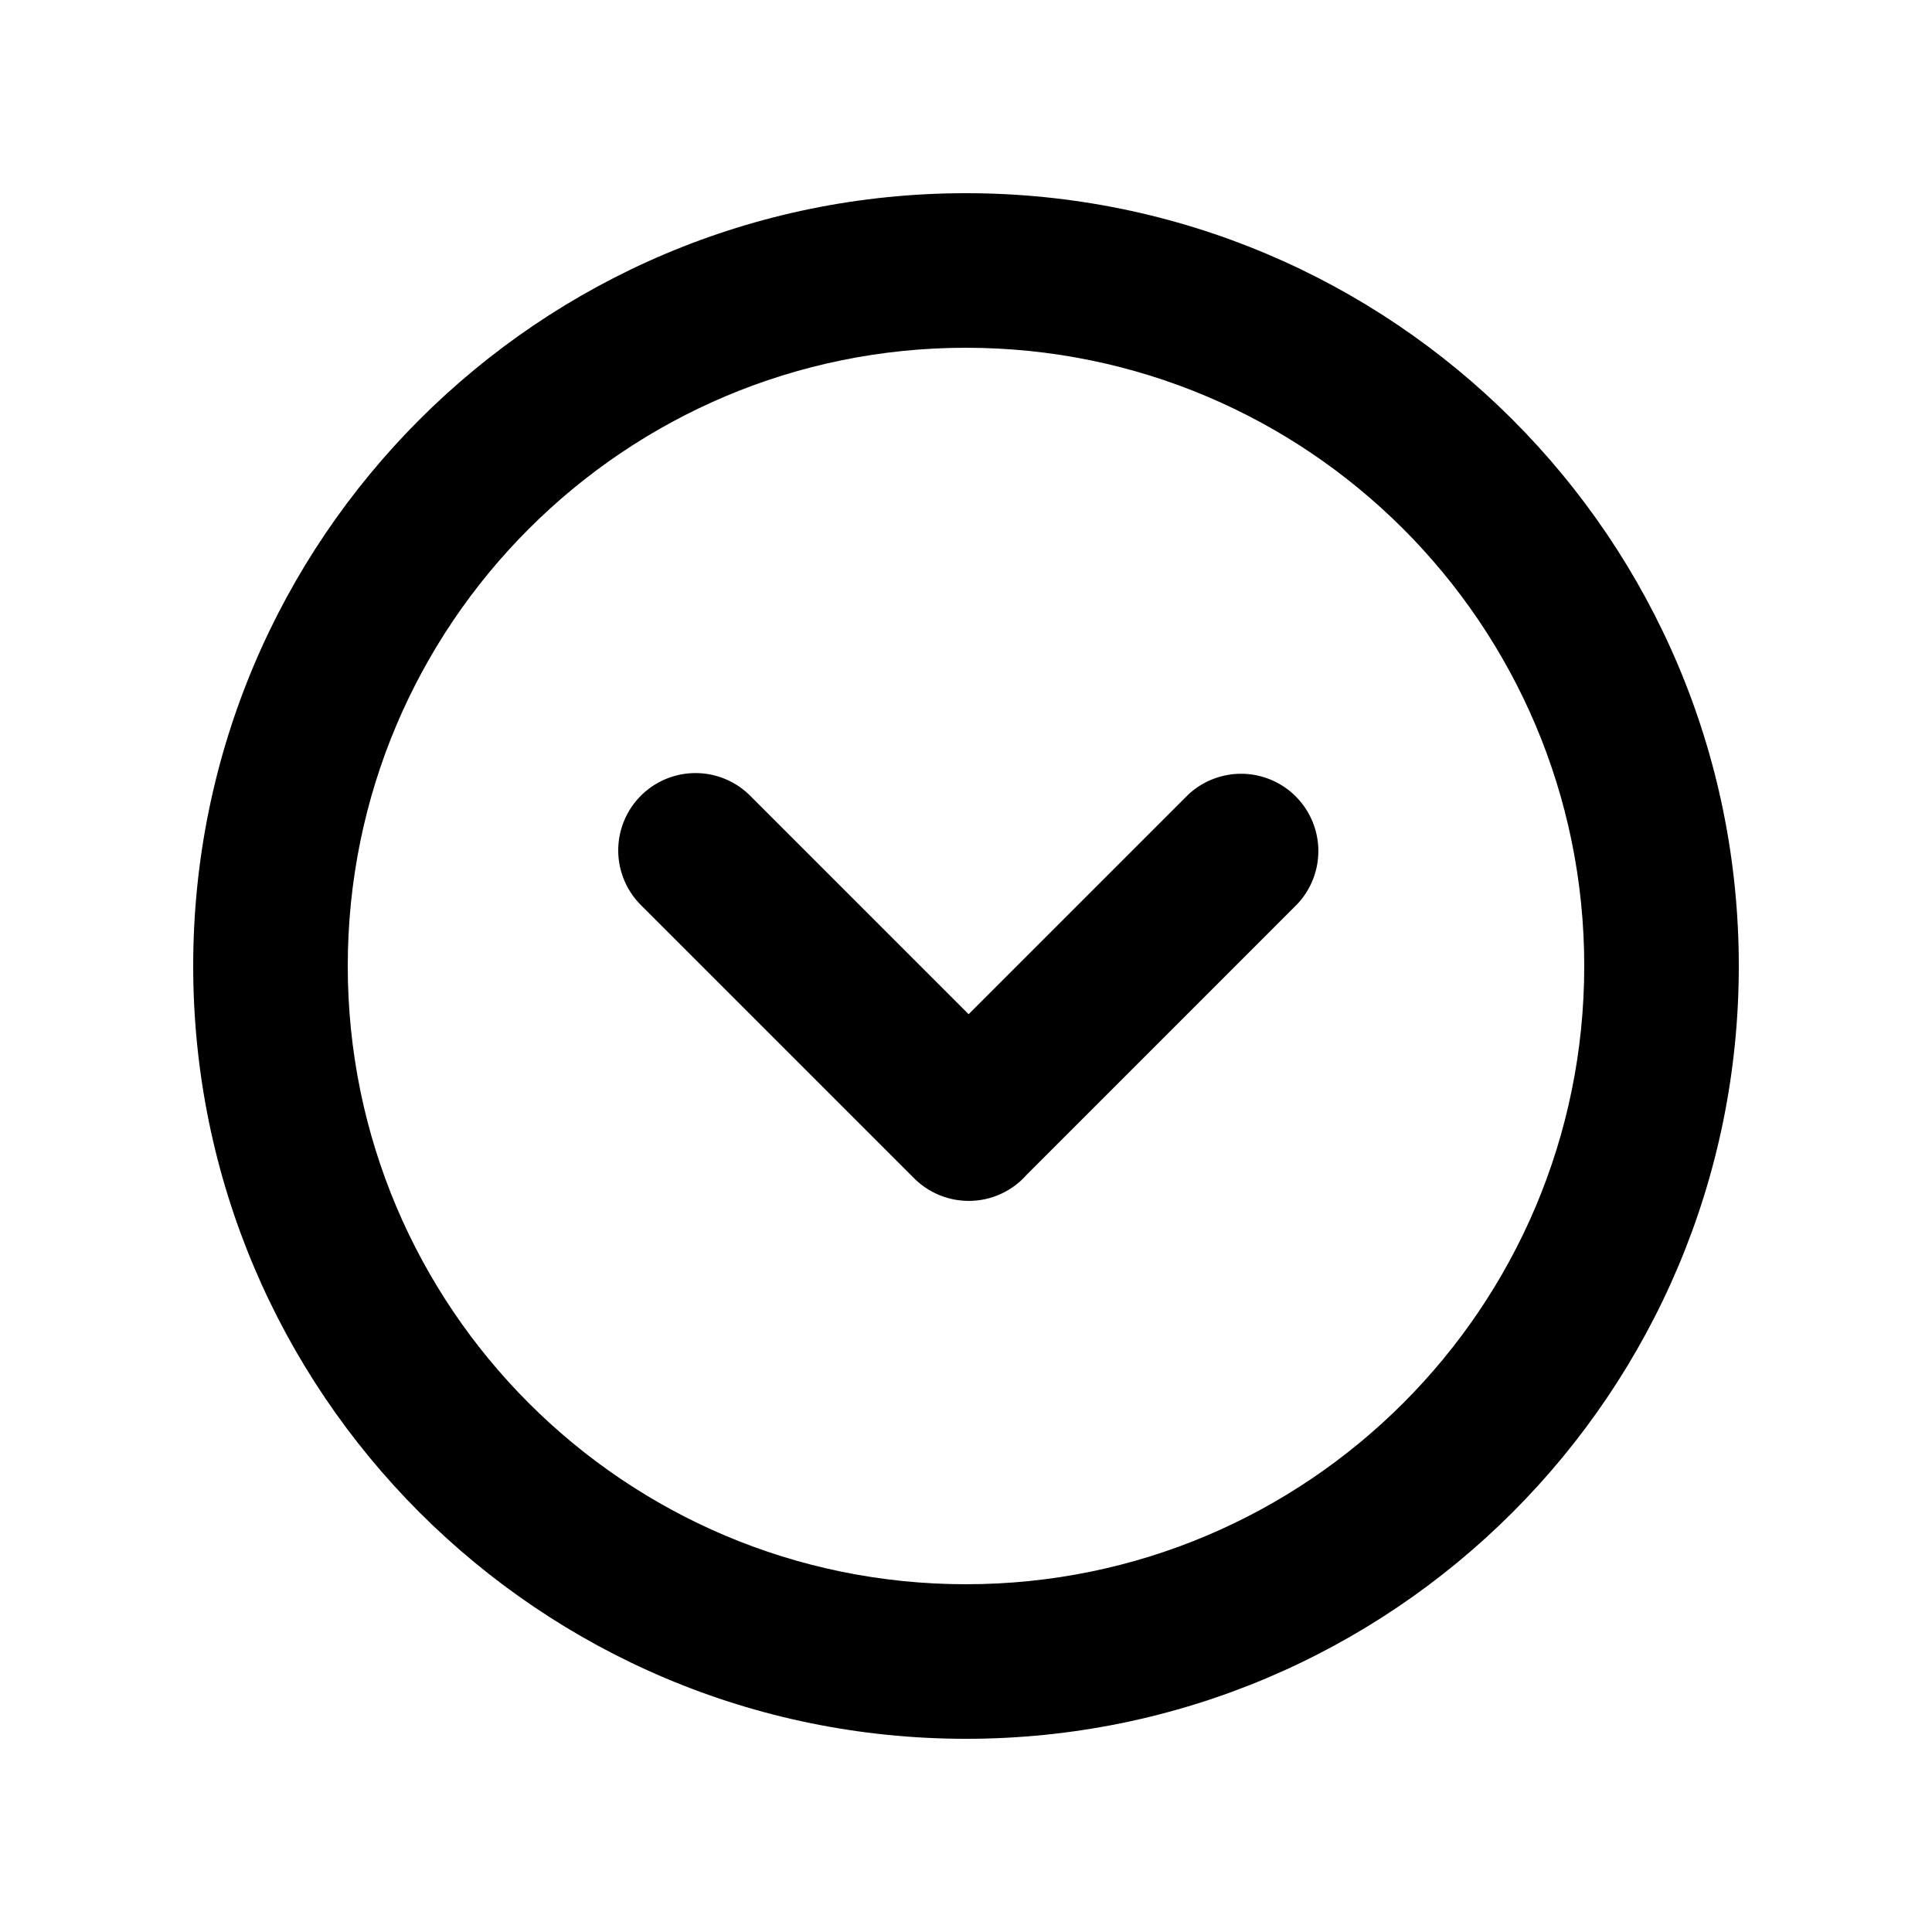 <svg t="1566378354305" class="icon" viewBox="0 0 1024 1024" version="1.1" xmlns="http://www.w3.org/2000/svg" p-id="3778" width="200" height="200"><path d="M512 921.6C285.778 921.6 102.4 738.222 102.4 512S285.778 102.4 512 102.4s409.6 183.378 409.6 409.6-183.378 409.6-409.6 409.6z m0-81.92c180.982 0 327.68-146.698 327.68-327.68S692.982 184.32 512 184.32 184.32 331.018 184.32 512s146.698 327.68 327.68 327.68z" fill="#000000" p-id="3779"></path><path d="M544.215 622.592a40.96 40.96 0 0 1-59.72 1.905l-144.814-144.814a40.96 40.96 0 1 1 57.917-57.938l115.794 115.794 115.958-115.937a40.96 40.96 0 0 1 57.917 57.917L544.215 622.592z" fill="#000000" p-id="3780"></path></svg>